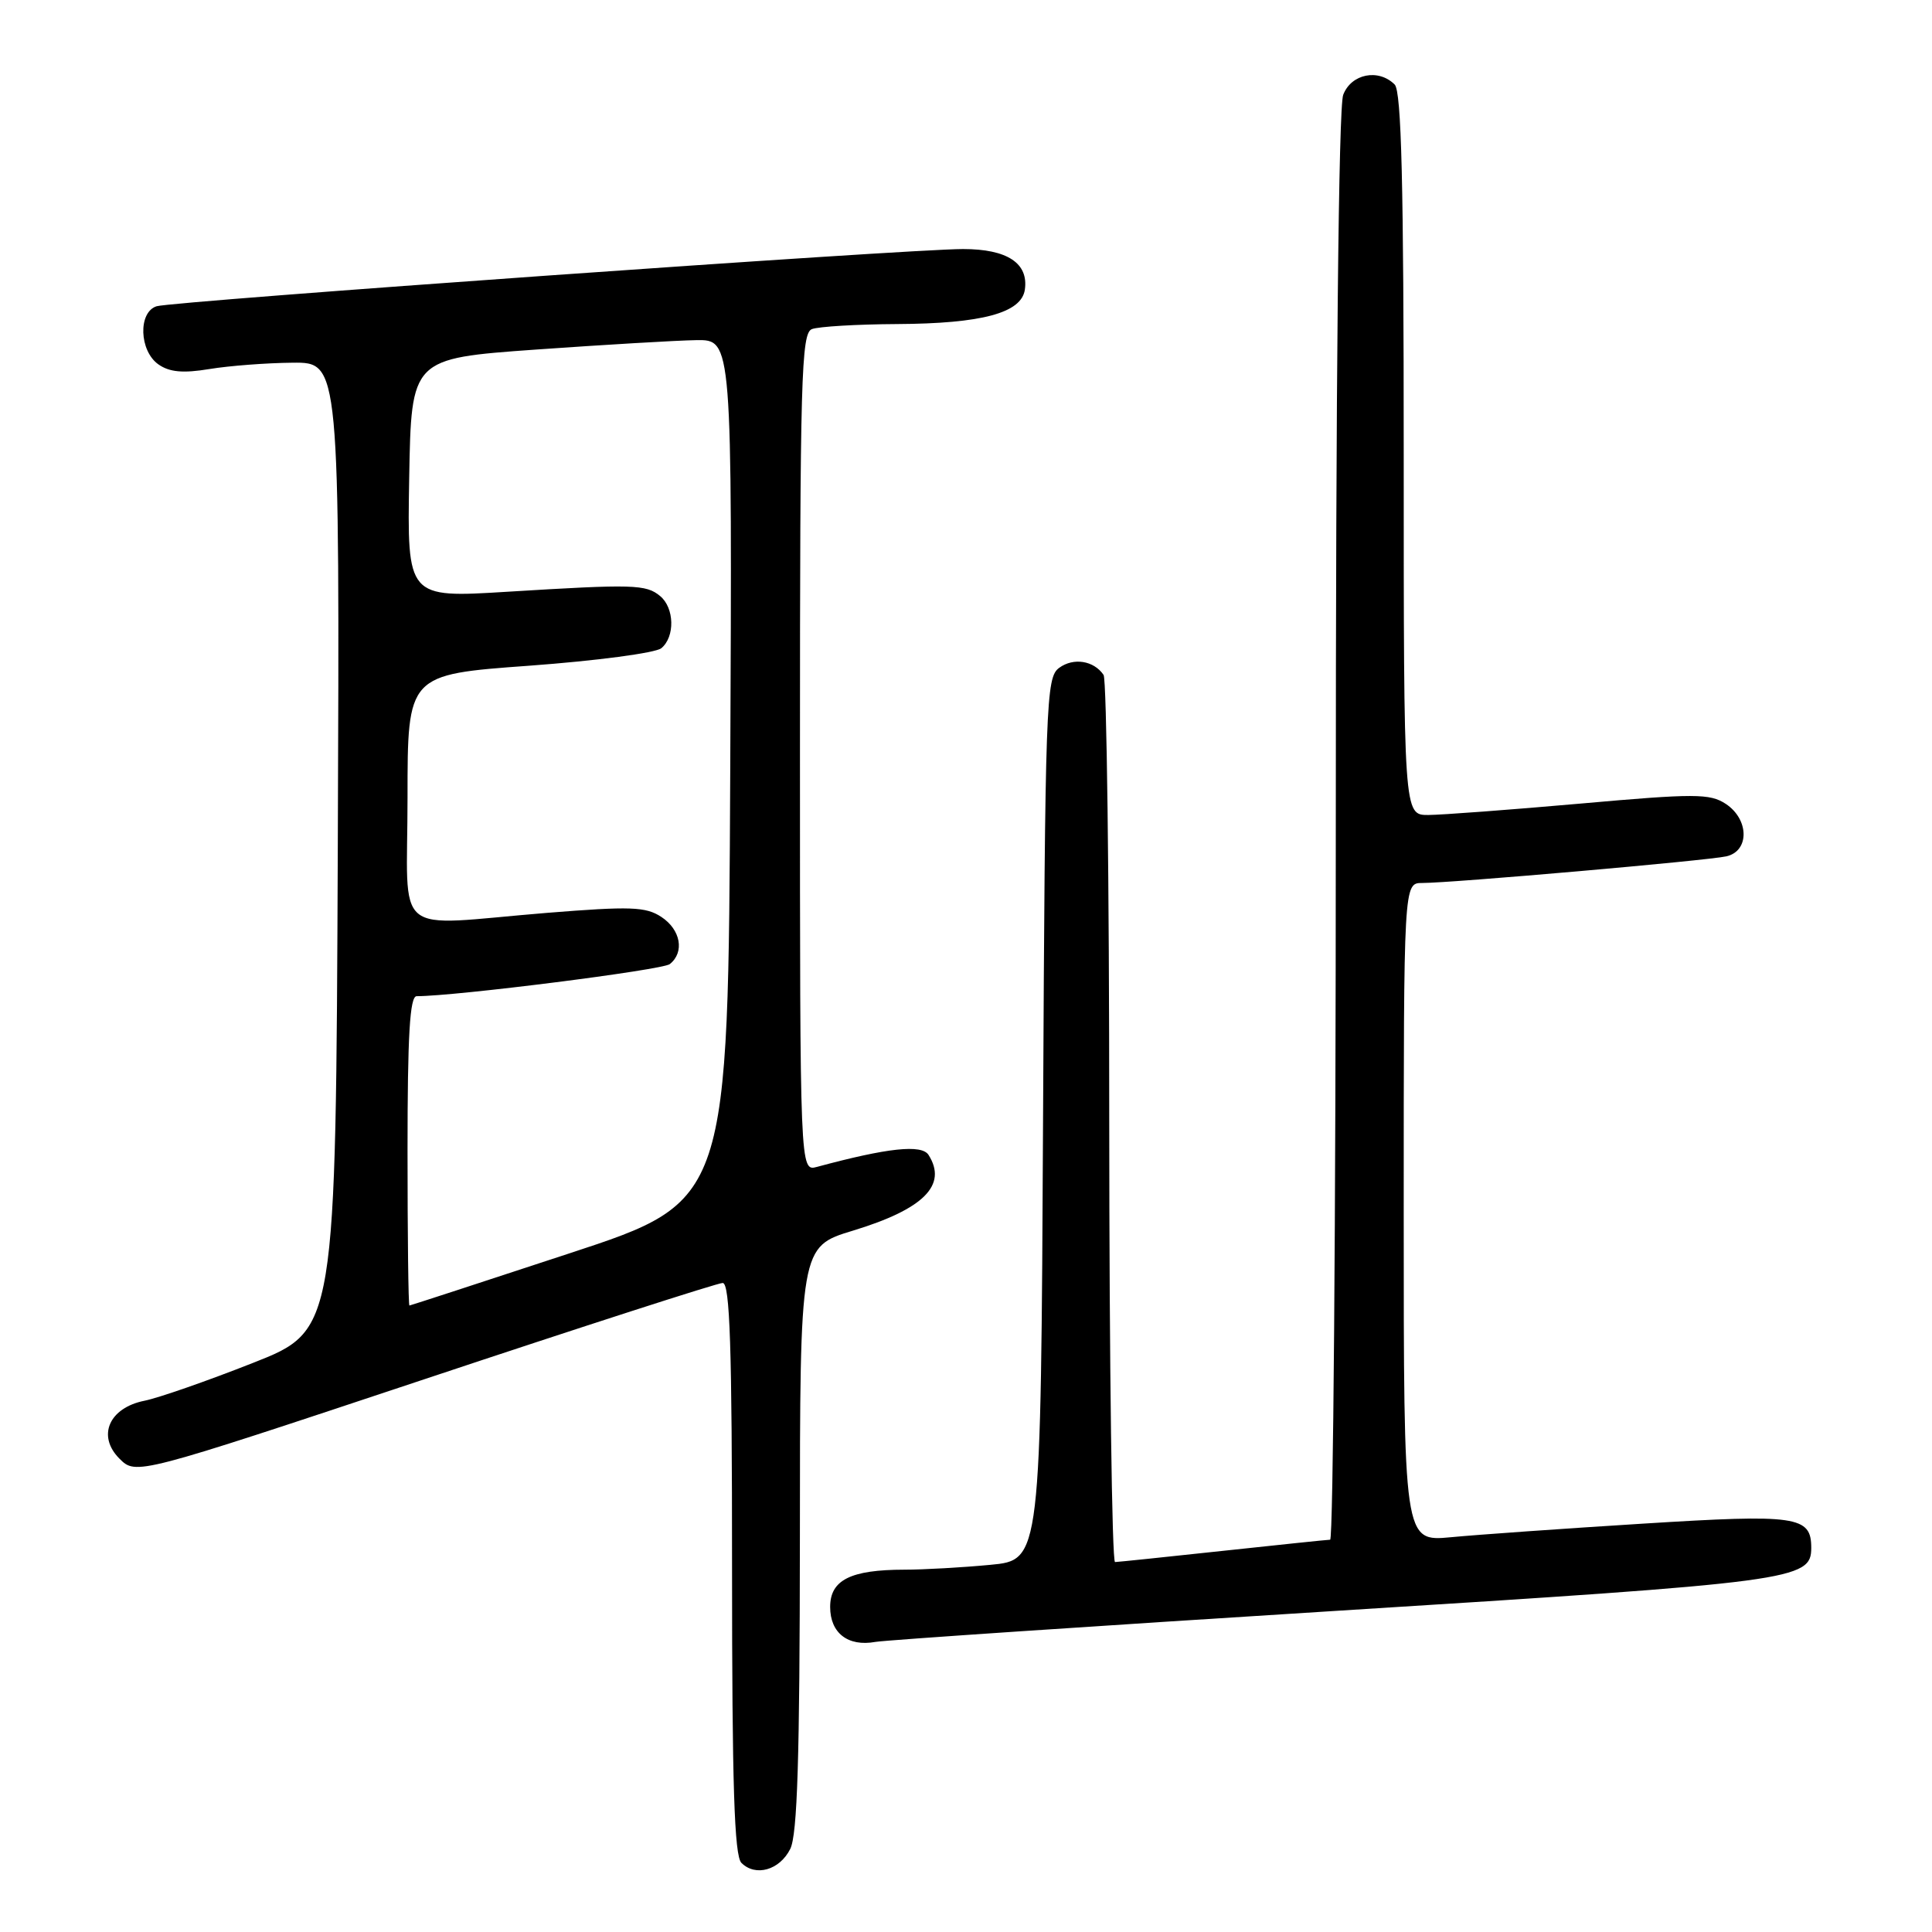 <?xml version="1.0" encoding="UTF-8" standalone="no"?>
<!DOCTYPE svg PUBLIC "-//W3C//DTD SVG 1.1//EN" "http://www.w3.org/Graphics/SVG/1.1/DTD/svg11.dtd" >
<svg xmlns="http://www.w3.org/2000/svg" xmlns:xlink="http://www.w3.org/1999/xlink" version="1.1" viewBox="0 0 256 256">
 <g >
 <path fill="currentColor"
d=" M 104.71 245.00 C 105.66 243.12 105.97 232.92 105.99 203.85 C 106.00 165.19 106.00 165.19 113.04 163.06 C 122.40 160.21 125.57 157.03 123.04 153.04 C 122.14 151.60 117.62 152.09 108.25 154.62 C 106.00 155.23 106.00 155.23 106.00 99.72 C 106.00 50.03 106.17 44.15 107.58 43.61 C 108.45 43.27 113.51 42.97 118.83 42.94 C 130.12 42.88 135.36 41.47 135.80 38.37 C 136.30 34.87 133.46 33.00 127.61 33.00 C 120.26 33.00 22.89 39.91 20.75 40.58 C 18.28 41.36 18.44 46.50 21.00 48.29 C 22.46 49.31 24.25 49.48 27.75 48.90 C 30.36 48.47 35.32 48.09 38.76 48.06 C 45.01 48.00 45.01 48.00 44.76 112.13 C 44.50 176.27 44.50 176.27 33.50 180.60 C 27.45 182.99 21.00 185.23 19.17 185.60 C 14.45 186.53 12.82 190.27 15.83 193.28 C 18.03 195.47 18.03 195.47 56.28 182.74 C 77.32 175.73 95.08 170.00 95.76 170.00 C 96.72 170.00 97.00 178.46 97.00 207.80 C 97.00 236.52 97.30 245.90 98.24 246.84 C 100.11 248.71 103.30 247.81 104.71 245.00 Z  M 177.00 213.45 C 237.83 209.64 240.00 209.36 240.00 205.10 C 240.00 200.89 238.12 200.61 217.71 201.89 C 207.14 202.55 195.69 203.36 192.25 203.69 C 186.00 204.28 186.00 204.28 186.00 160.64 C 186.00 117.00 186.00 117.00 188.45 117.00 C 192.38 117.00 226.28 114.03 228.75 113.47 C 231.84 112.77 231.78 108.56 228.66 106.51 C 226.56 105.14 224.57 105.13 209.41 106.48 C 200.11 107.30 191.04 107.98 189.25 107.99 C 186.00 108.00 186.00 108.00 186.00 60.20 C 186.00 24.36 185.70 12.10 184.80 11.20 C 182.65 9.05 179.04 9.78 177.98 12.57 C 177.37 14.17 177.00 50.63 177.00 109.57 C 177.00 161.50 176.66 204.01 176.25 204.02 C 175.84 204.03 169.43 204.70 162.00 205.50 C 154.57 206.30 148.16 206.97 147.75 206.98 C 147.34 206.99 146.99 180.79 146.98 148.75 C 146.98 116.71 146.64 90.02 146.23 89.43 C 144.94 87.53 142.25 87.10 140.35 88.49 C 138.59 89.77 138.49 92.79 138.21 148.28 C 137.92 206.72 137.92 206.72 131.21 207.35 C 127.52 207.70 122.39 207.99 119.82 207.99 C 112.70 208.00 110.00 209.36 110.00 212.93 C 110.00 216.39 112.36 218.22 116.00 217.56 C 117.38 217.32 144.82 215.47 177.00 213.45 Z  M 54.00 152.50 C 54.00 137.16 54.30 132.00 55.21 132.00 C 60.39 132.00 87.76 128.53 88.75 127.75 C 90.74 126.17 90.20 123.18 87.62 121.49 C 85.56 120.14 83.54 120.07 72.47 120.96 C 51.62 122.66 54.00 124.62 54.00 105.69 C 54.00 89.38 54.00 89.38 70.13 88.21 C 79.00 87.56 86.87 86.52 87.63 85.89 C 89.46 84.38 89.37 80.55 87.47 78.98 C 85.60 77.43 83.96 77.38 67.22 78.41 C 53.95 79.23 53.95 79.23 54.22 63.36 C 54.50 47.50 54.50 47.50 71.00 46.32 C 80.08 45.68 89.64 45.11 92.26 45.07 C 97.02 45.00 97.02 45.00 96.76 102.08 C 96.50 159.16 96.50 159.16 75.50 166.06 C 63.95 169.86 54.39 172.98 54.25 172.99 C 54.11 172.99 54.00 163.78 54.00 152.50 Z "/>
</g>
</svg>